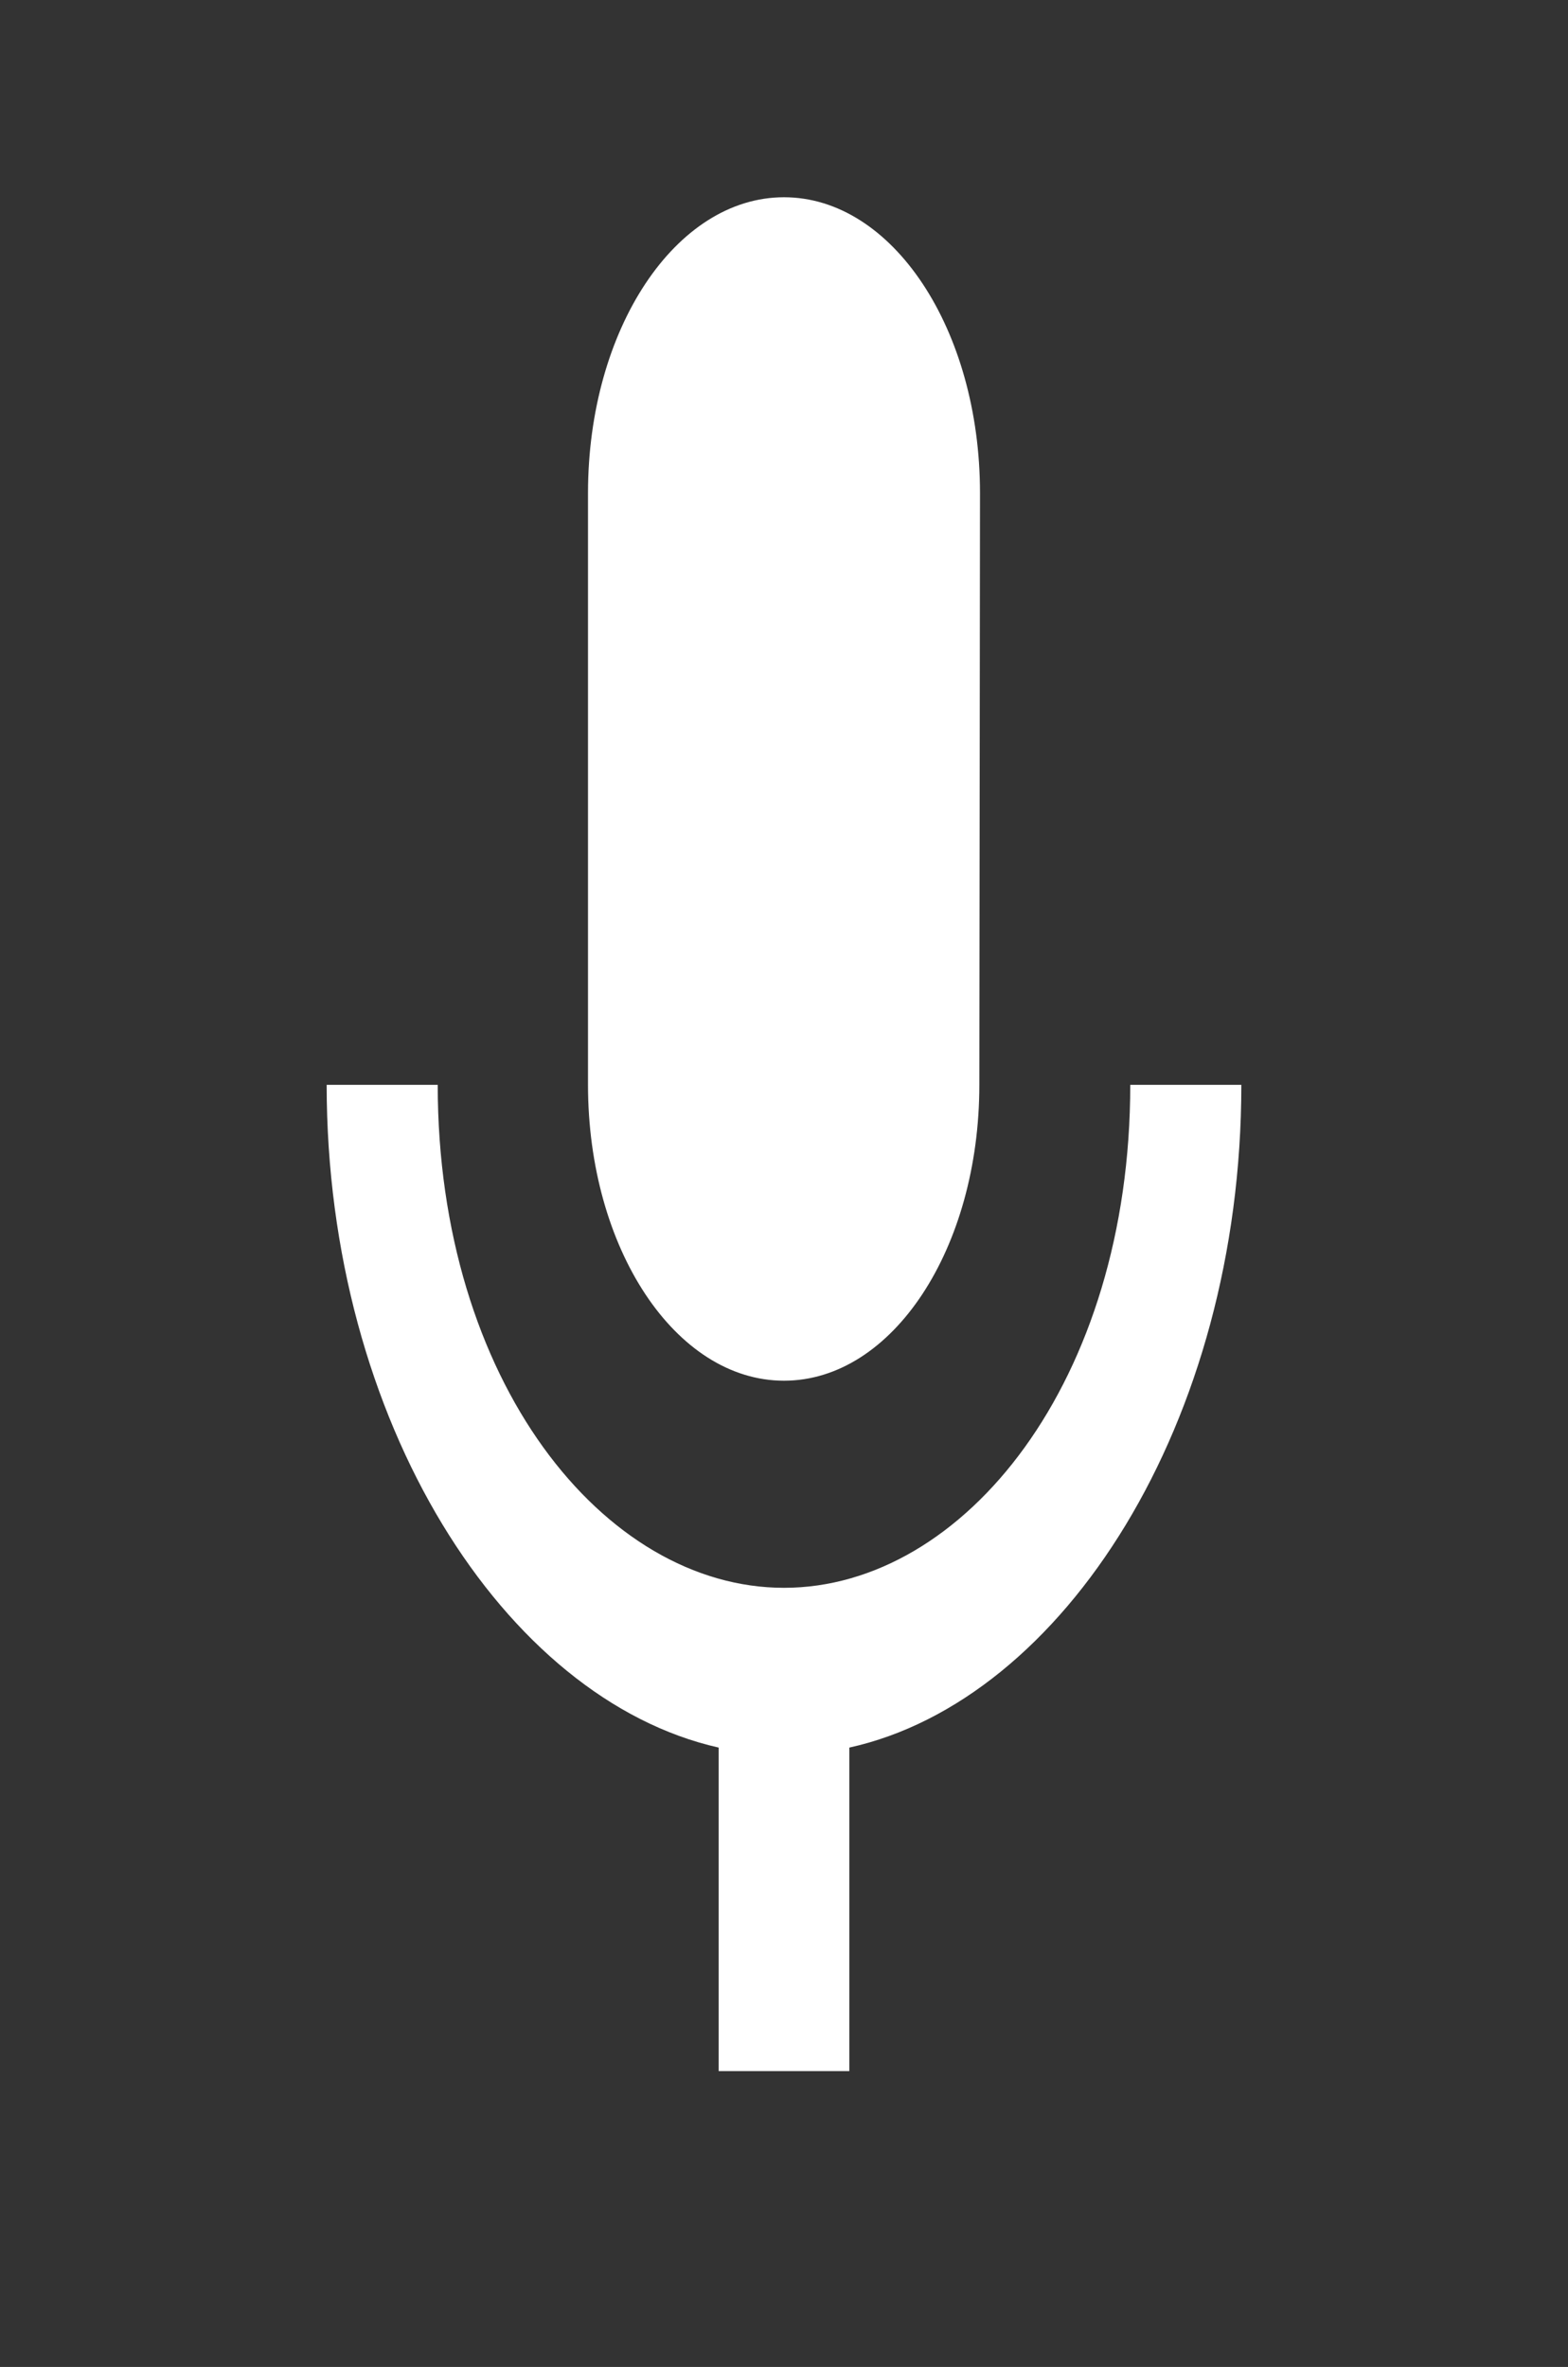 <svg width="57" height="86" viewBox="0 0 57 86" fill="none" xmlns="http://www.w3.org/2000/svg">
<rect x="0" y="0" width="57" height="86" fill="#333333" stroke="none"/>
<g clip-path="url(#clip0_16_90)">
<path d="M28.5 50.166C32.443 50.166 35.601 45.365 35.601 39.416L35.625 17.916C35.625 11.968 32.443 7.167 28.5 7.167C24.558 7.167 21.375 11.968 21.375 17.916V39.416C21.375 45.365 24.558 50.166 28.5 50.166ZM41.087 39.416C41.087 50.166 35.055 57.691 28.5 57.691C21.945 57.691 15.912 50.166 15.912 39.416H11.875C11.875 51.636 18.335 61.741 26.125 63.496V75.25H30.875V63.496C38.665 61.776 45.125 51.672 45.125 39.416H41.087Z" fill="white"/>
</g>
<defs>
<clipPath id="clip0_16_90">
<rect width="57" height="86" fill="white"/>
</clipPath>
</defs>
</svg>
